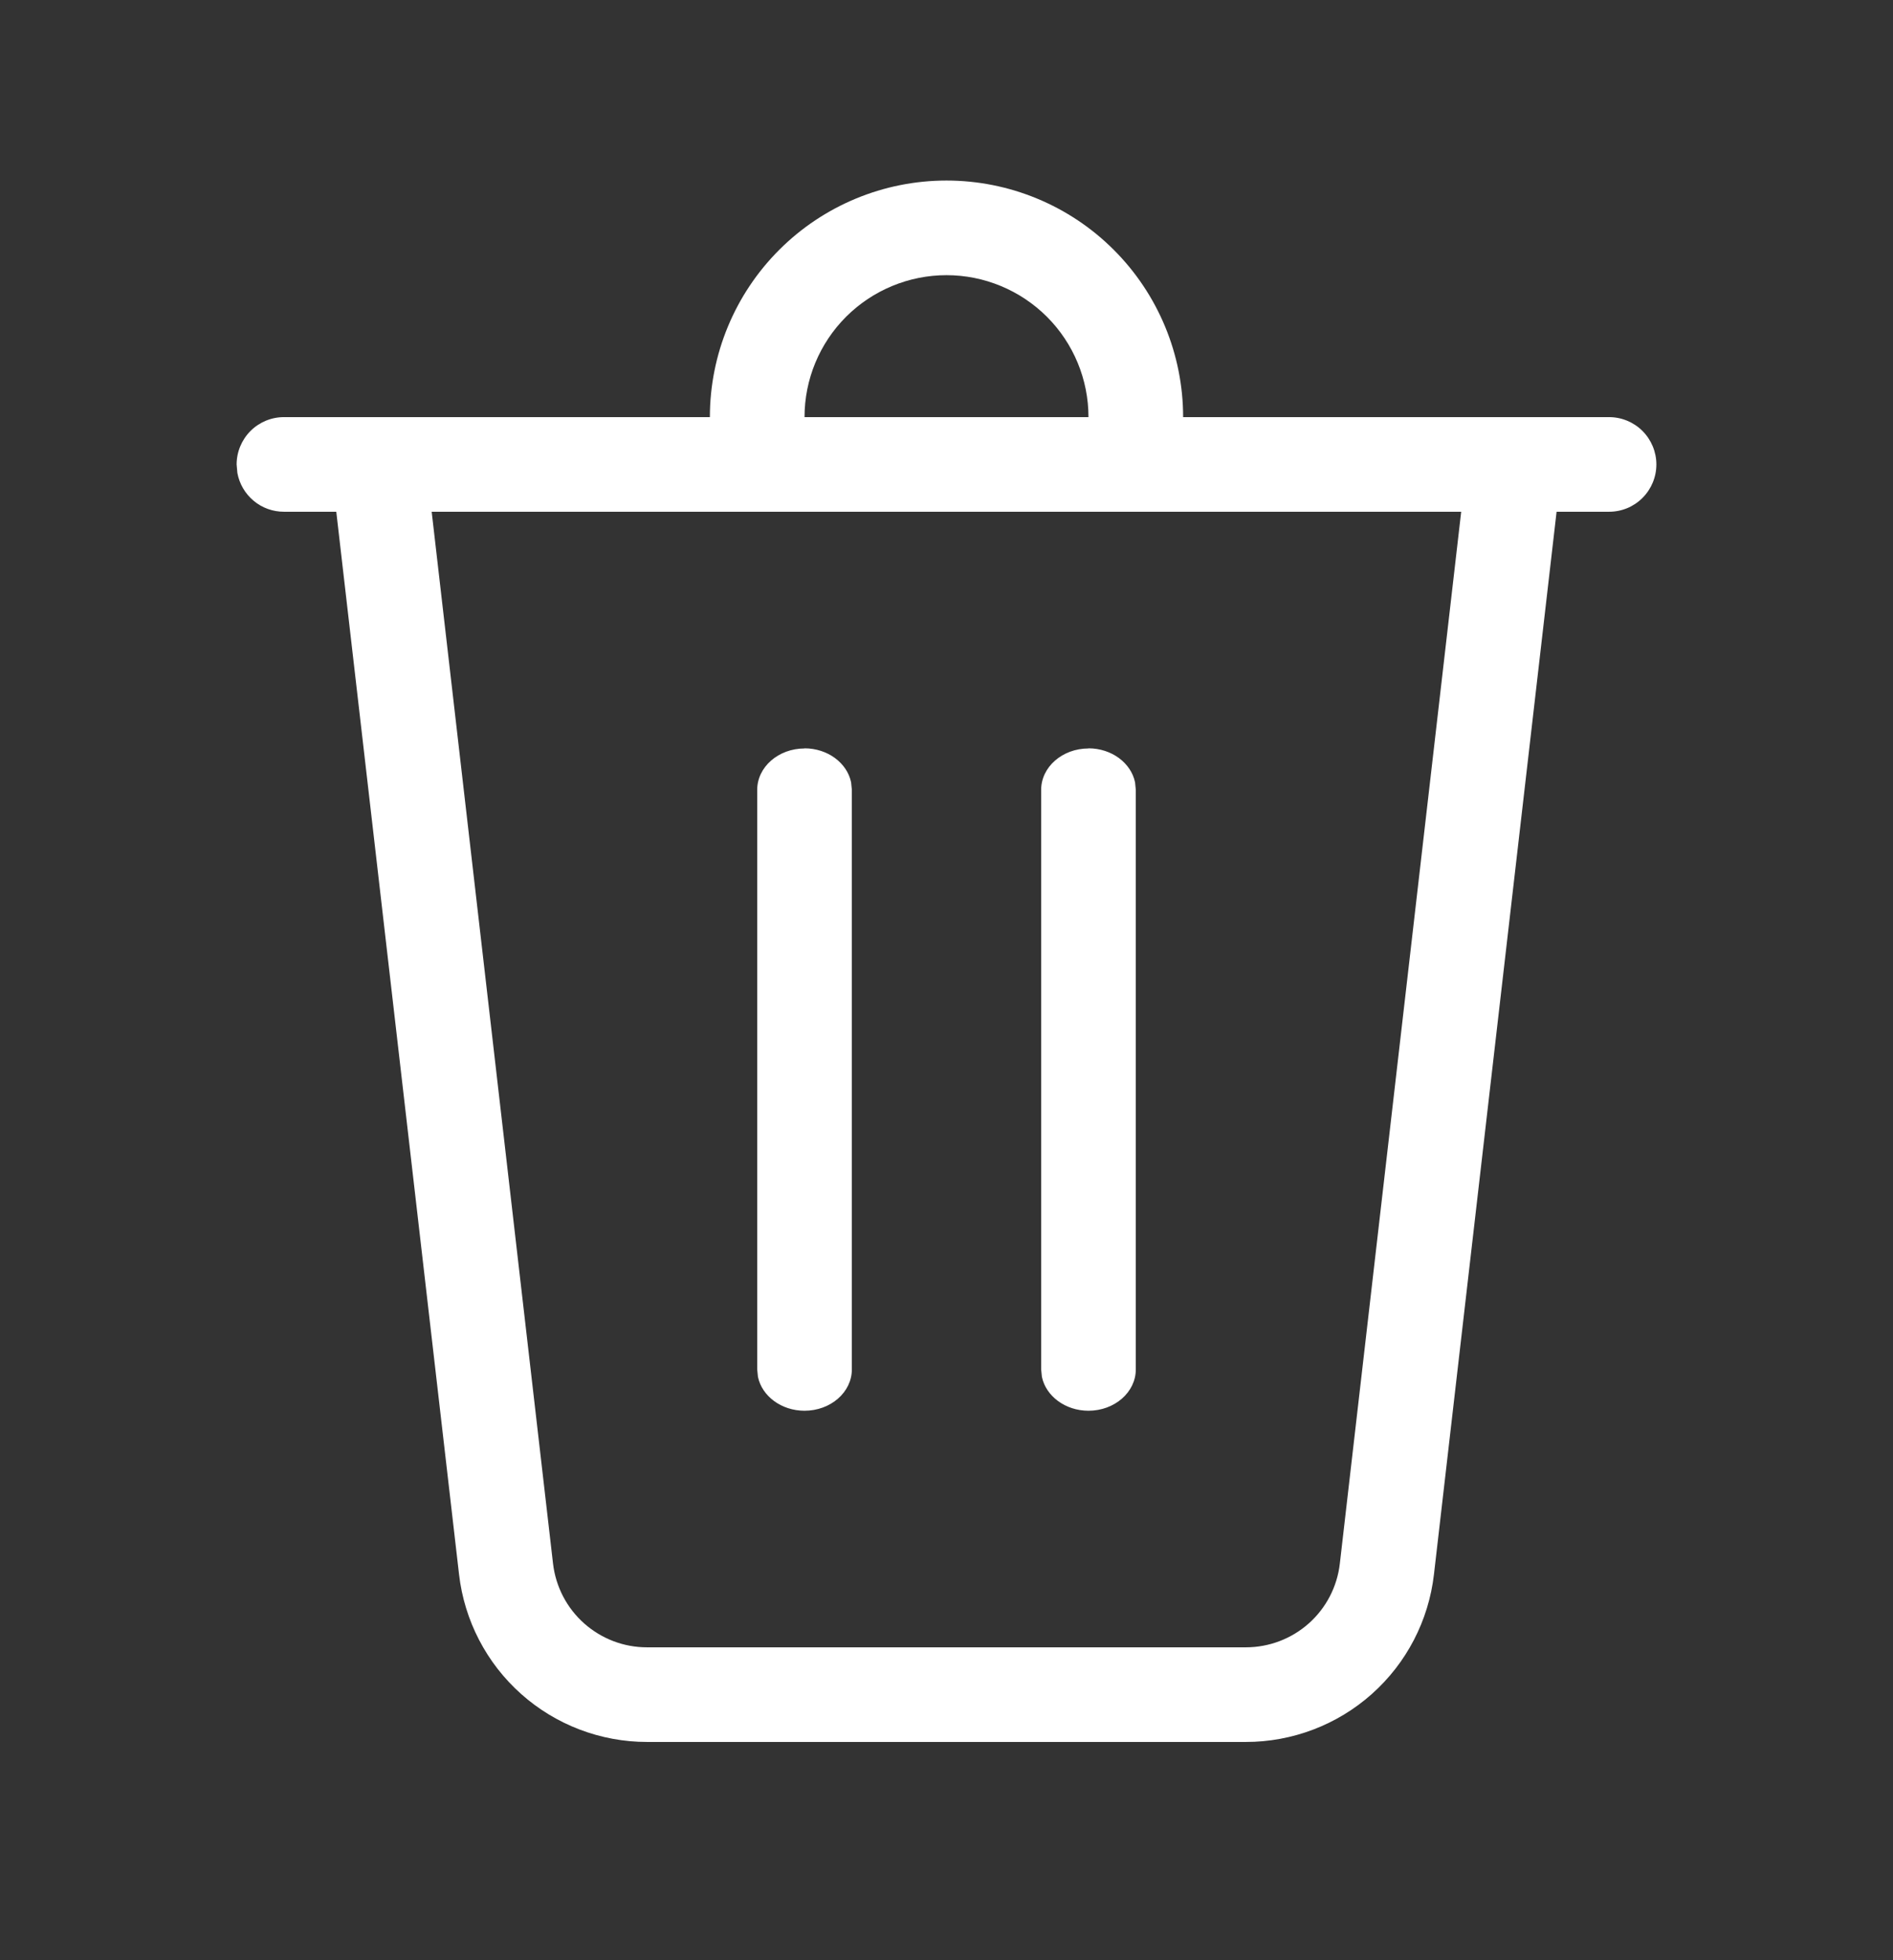 <svg width="28" height="29" viewBox="0 0 28 29" fill="none" xmlns="http://www.w3.org/2000/svg">
<rect x="0" y="0" width="28" height="29" fill="#333333" stroke="none"/>
<path d="M16.1 6.171C16.1 5.614 15.879 5.08 15.485 4.686C15.091 4.293 14.557 4.071 14 4.071C13.443 4.071 12.909 4.293 12.515 4.686C12.121 5.08 11.9 5.614 11.9 6.171H10.5C10.5 5.243 10.869 4.353 11.525 3.697C12.181 3.04 13.072 2.671 14 2.671C14.928 2.671 15.819 3.04 16.475 3.697C17.131 4.353 17.5 5.243 17.5 6.171H23.8C23.986 6.171 24.164 6.245 24.295 6.376C24.426 6.508 24.5 6.686 24.5 6.871C24.5 7.057 24.426 7.235 24.295 7.366C24.164 7.498 23.986 7.571 23.8 7.571H23.024L21.21 23.293C21.131 23.976 20.804 24.605 20.291 25.062C19.778 25.519 19.115 25.771 18.428 25.771H9.572C8.885 25.771 8.222 25.519 7.709 25.062C7.196 24.605 6.869 23.976 6.79 23.293L4.974 7.571H4.2C4.036 7.571 3.877 7.514 3.752 7.409C3.626 7.304 3.541 7.159 3.511 6.997L3.5 6.871C3.5 6.686 3.574 6.508 3.705 6.376C3.836 6.245 4.014 6.171 4.2 6.171H16.1ZM21.613 7.571H6.385L8.18 23.132C8.22 23.474 8.383 23.788 8.64 24.017C8.897 24.245 9.228 24.372 9.572 24.371H18.428C18.771 24.371 19.103 24.245 19.359 24.017C19.616 23.788 19.779 23.473 19.818 23.132L21.613 7.571ZM11.9 11.071C12.243 11.071 12.53 11.288 12.589 11.574L12.6 11.685V20.26C12.6 20.597 12.286 20.871 11.9 20.871C11.557 20.871 11.27 20.654 11.211 20.369L11.2 20.258V11.686C11.2 11.347 11.514 11.073 11.9 11.073V11.071ZM16.1 11.071C16.443 11.071 16.73 11.288 16.789 11.574L16.8 11.685V20.26C16.8 20.597 16.486 20.871 16.1 20.871C15.757 20.871 15.47 20.654 15.411 20.369L15.4 20.258V11.686C15.4 11.347 15.714 11.073 16.1 11.073V11.071Z" fill="white"/>
</svg>
